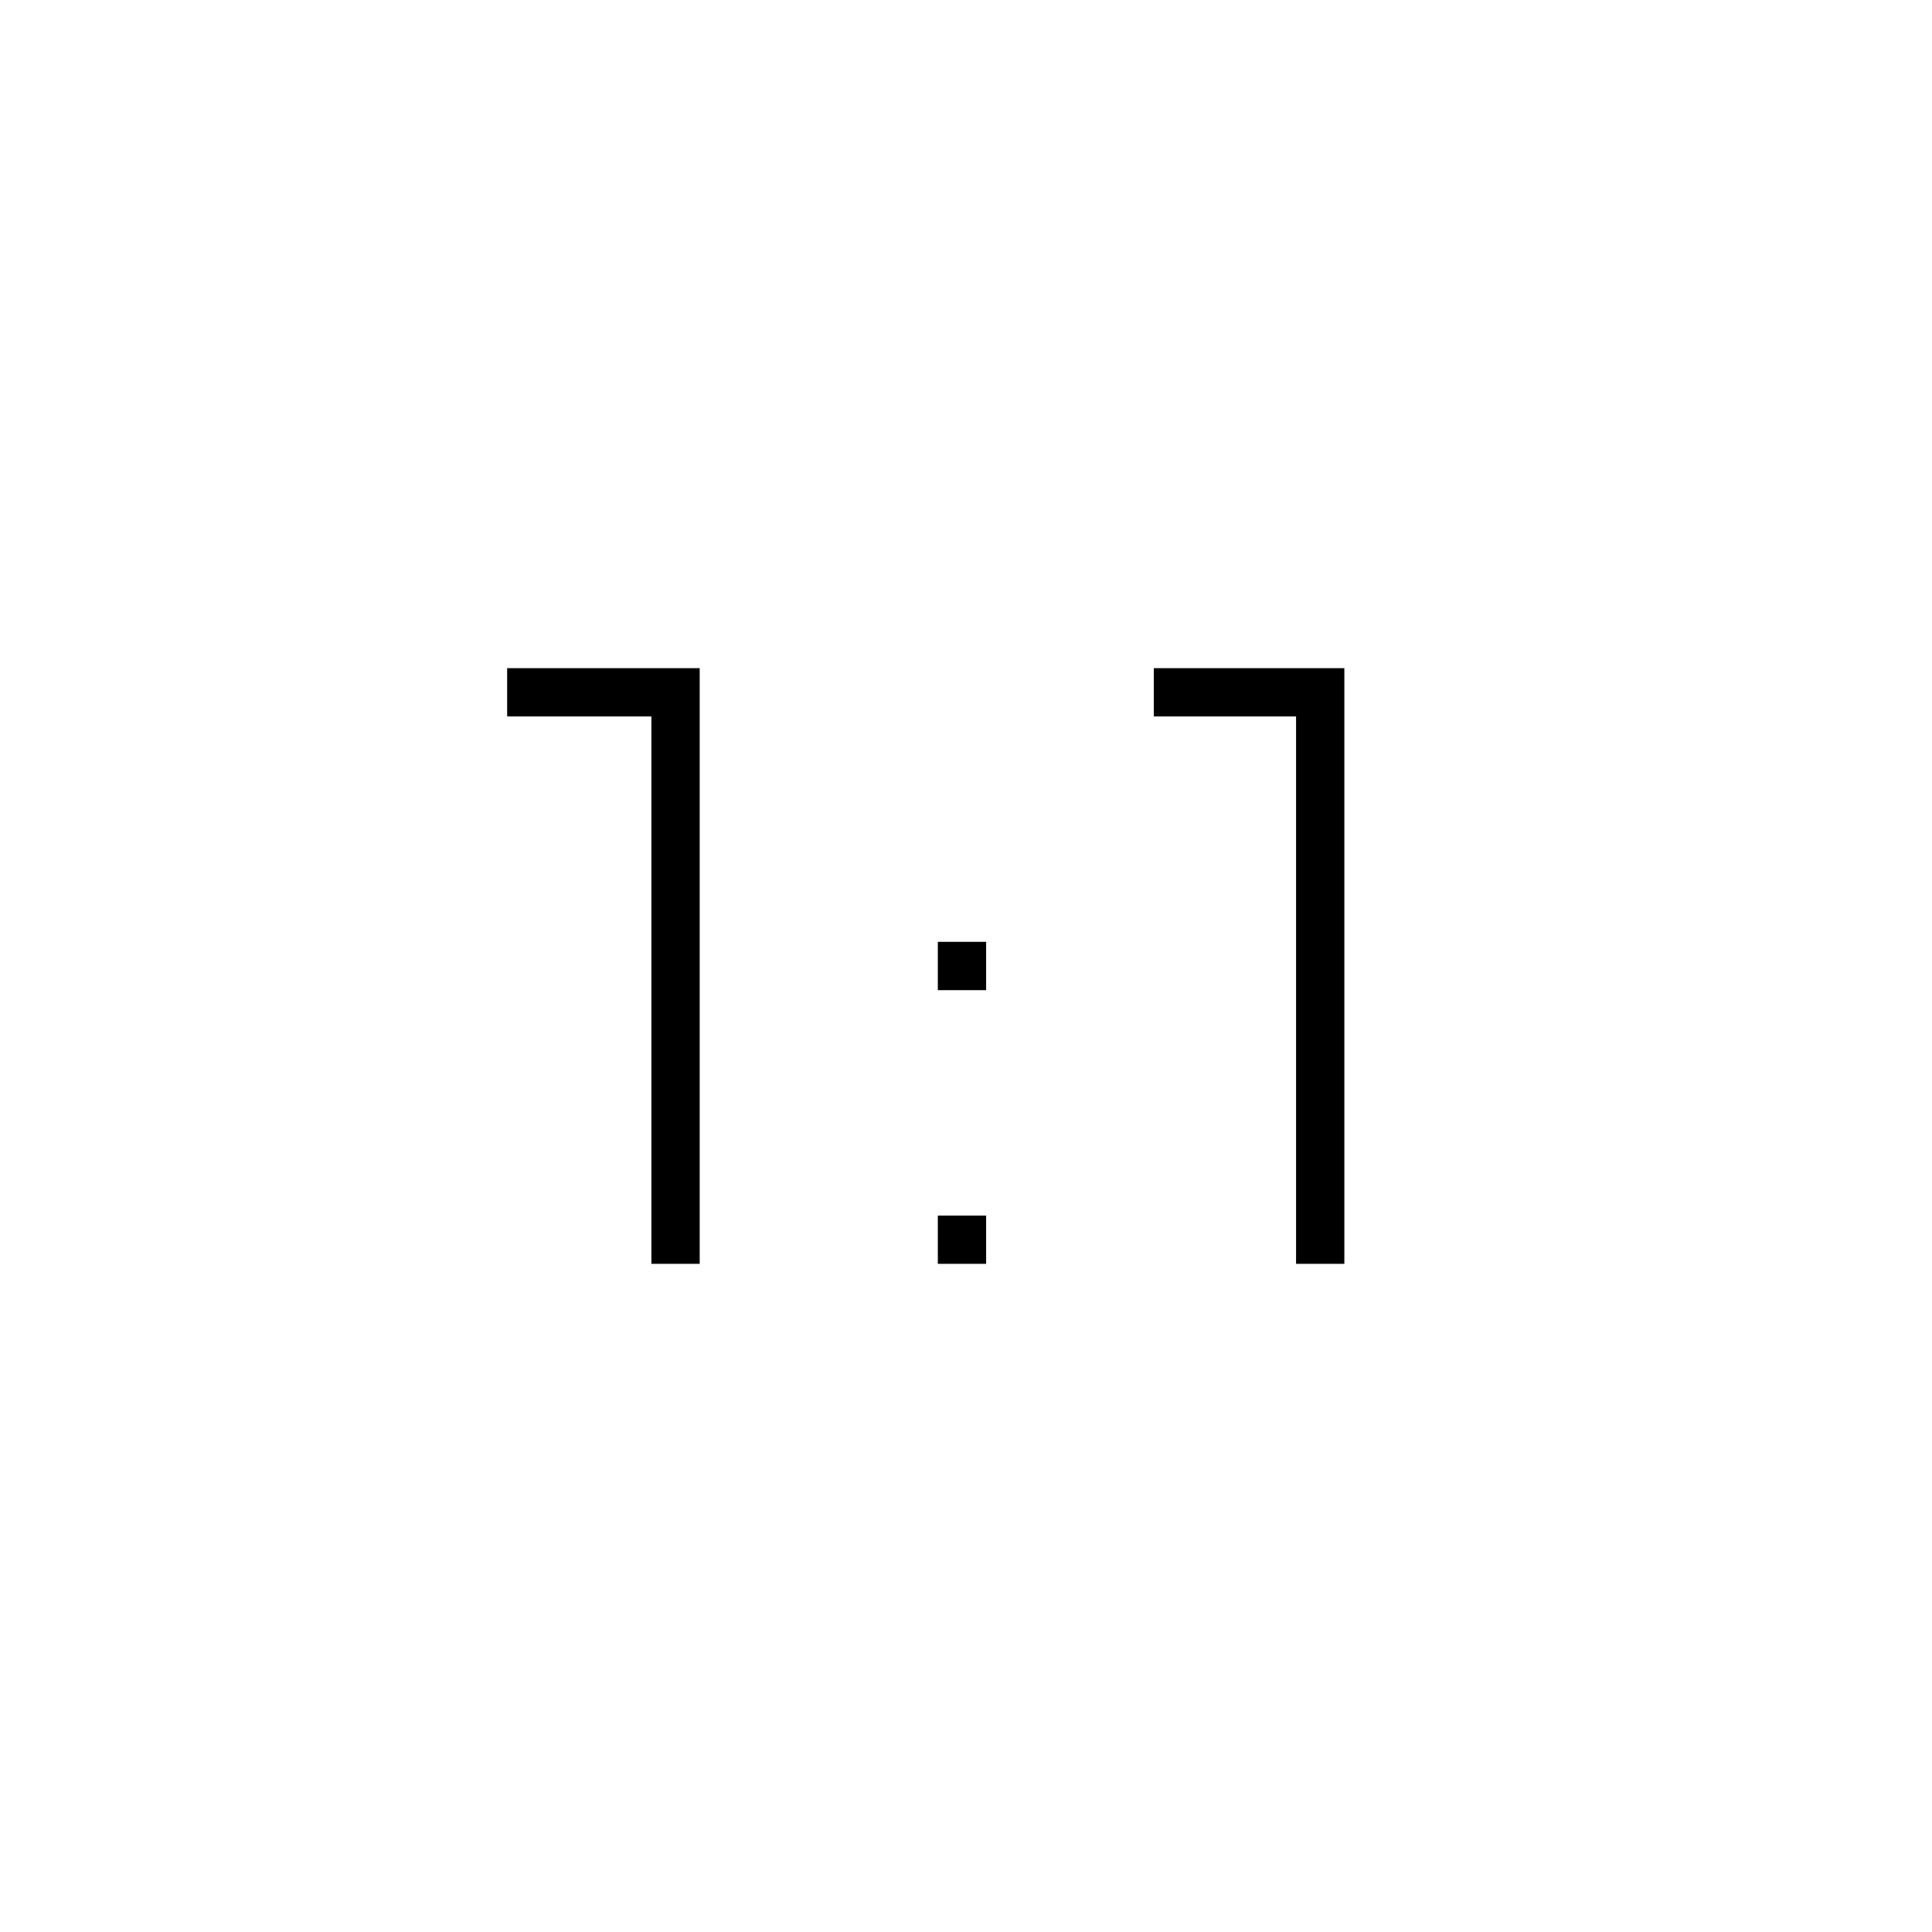 <svg xmlns="http://www.w3.org/2000/svg" height="40" viewBox="0 -960 960 960" width="40"><path d="M323.67-332v-272H252v-24h95.67v296h-24ZM466-332v-24h24v24h-24Zm178 0v-272h-70.67v-24H668v296h-24ZM466-468v-24h24v24h-24Z"/></svg>